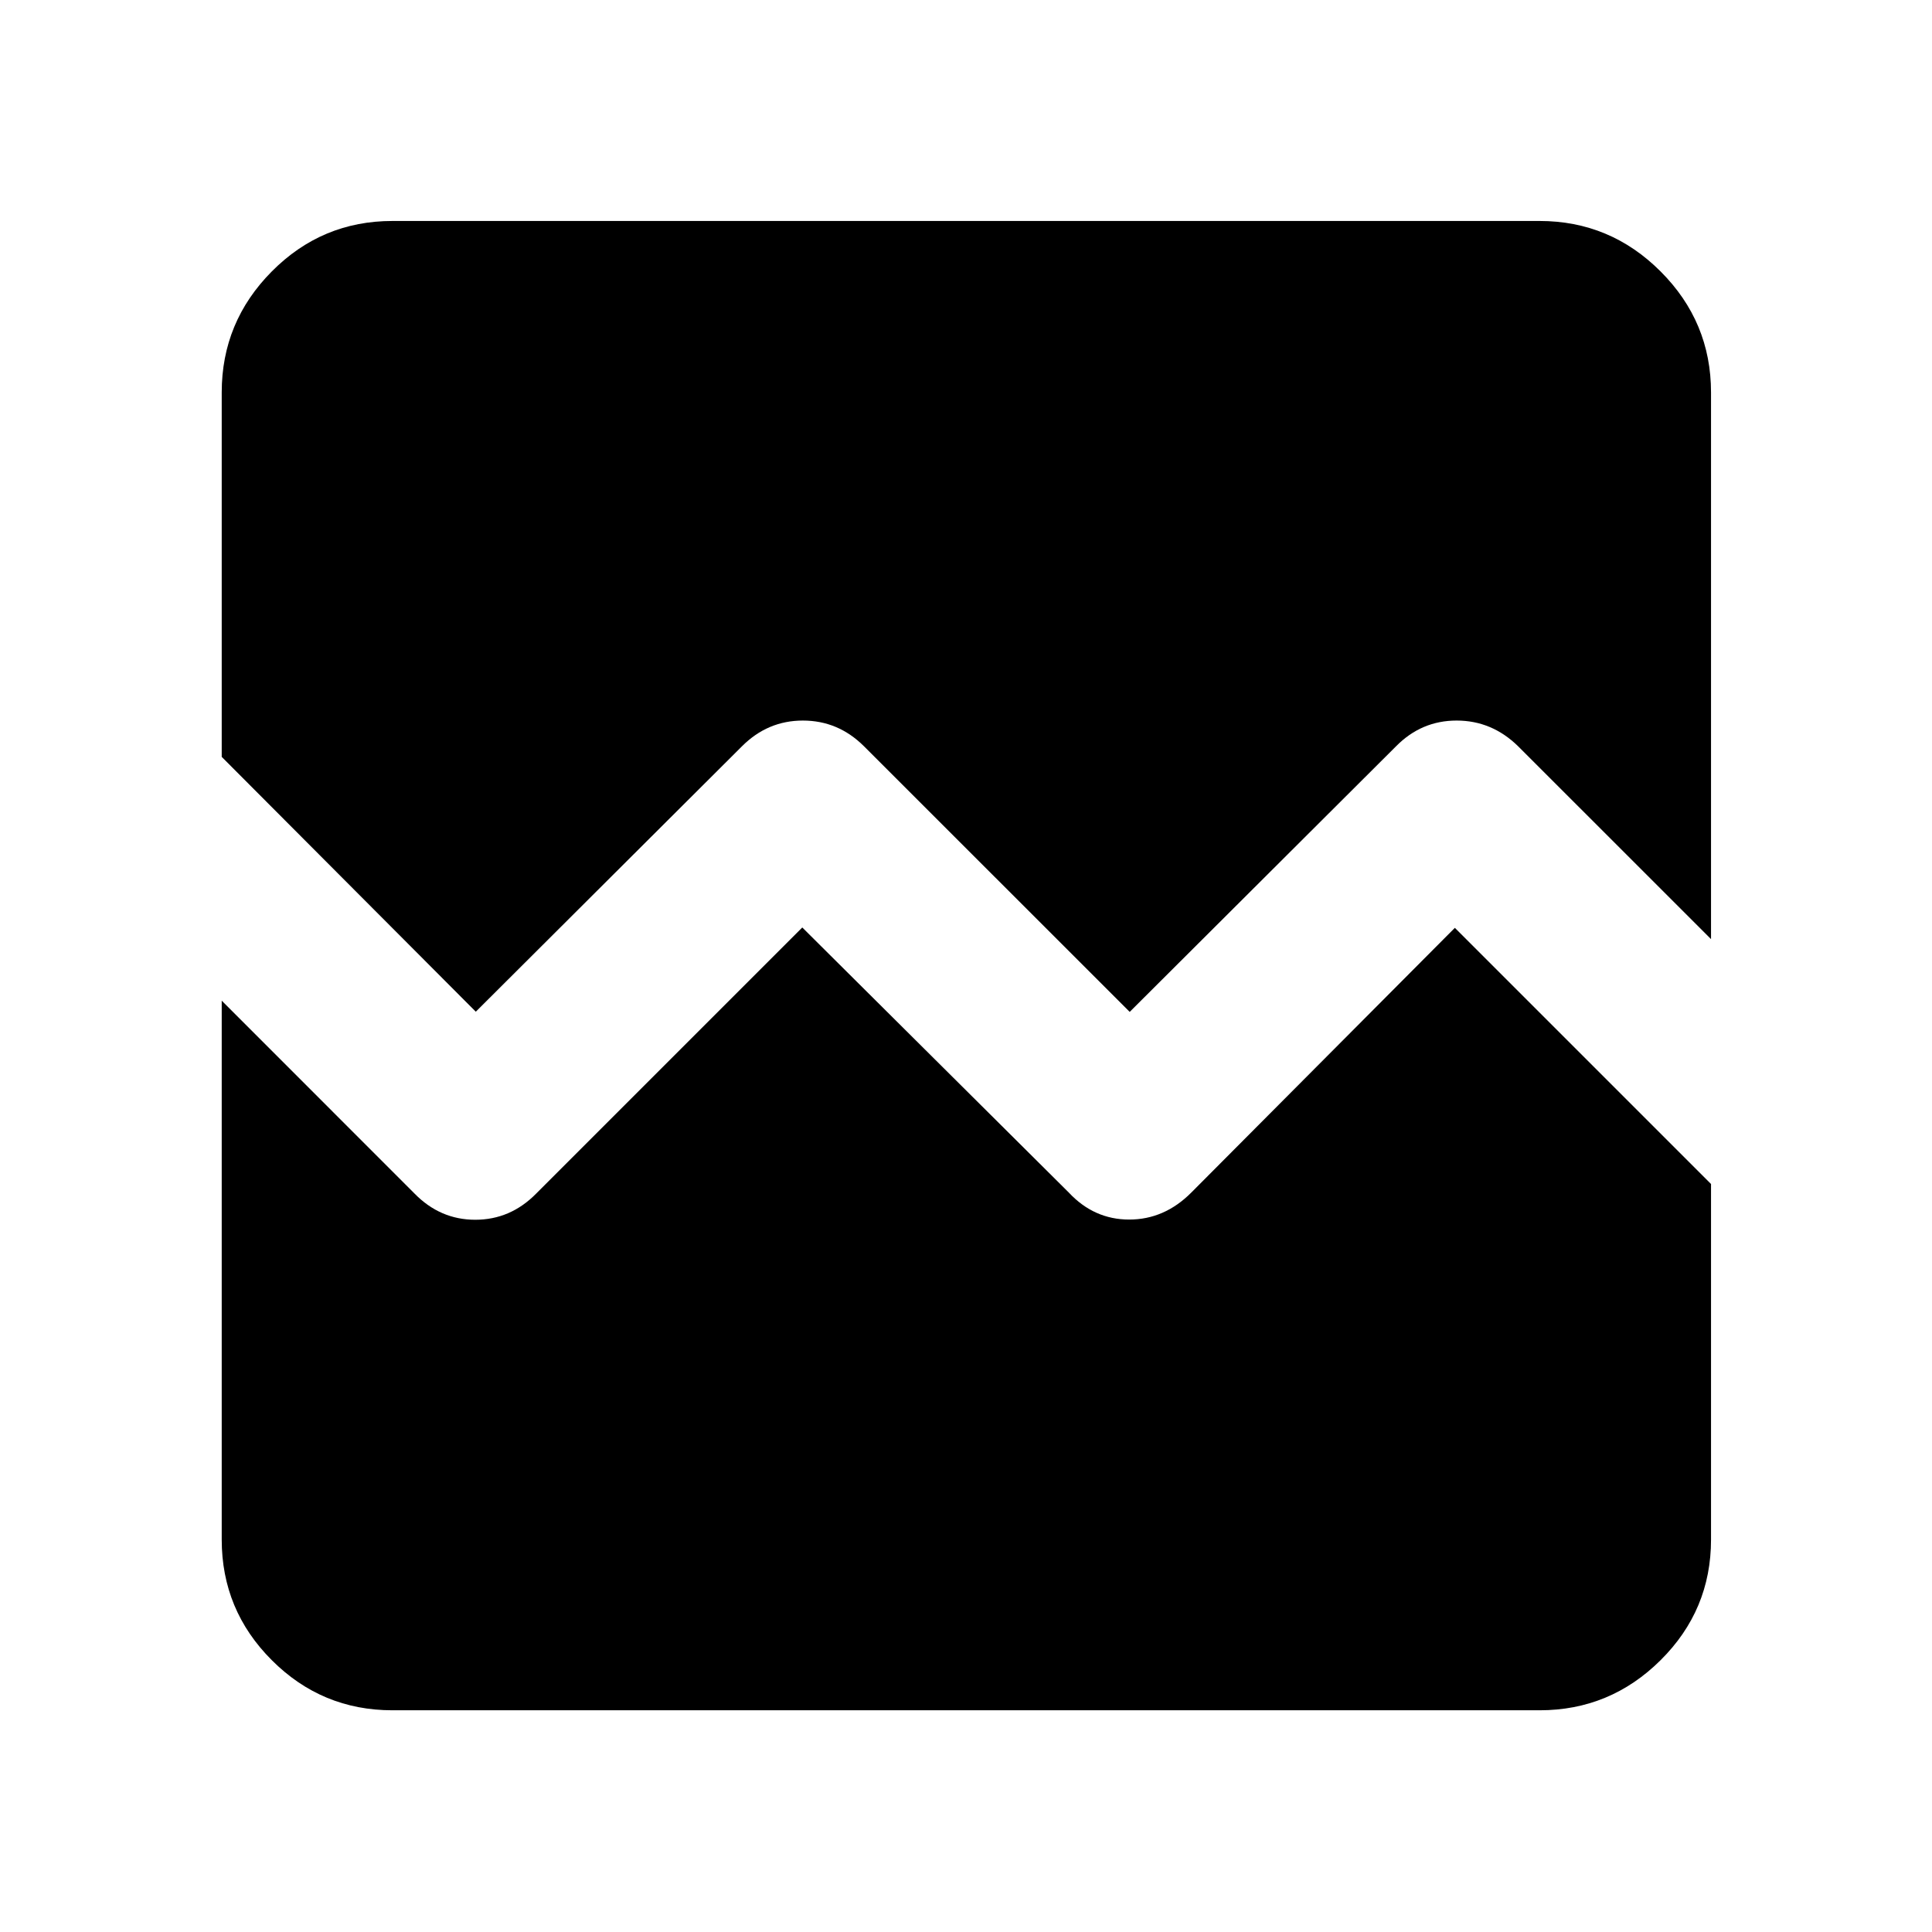 <svg xmlns="http://www.w3.org/2000/svg" height="40" viewBox="0 -960 960 960" width="40"><path d="M194.99-110.17q-35.05 0-59.93-24.89-24.89-24.88-24.89-59.93v-267.79l95.75 95.79q12.75 13.08 30.24 13.08 17.5 0 30.3-13.04l132.19-132.19 132.43 131.71q12.52 13.42 30.02 13.42t30.85-13.42l130.96-131.53L850.2-371.67v176.68q0 35.05-25.07 59.93-25.07 24.89-60.12 24.89H194.99Zm0-740.03h570.02q35.05 0 60.12 25.07t25.07 60.12v271.65l-95.89-95.86q-13.02-12.74-30.52-12.74-17.49 0-30.07 12.76l-132.37 132-132.1-132.05q-12.79-12.71-30.29-12.71t-30.25 12.76L236.42-457.29 110.17-583.91v-181.1q0-35.05 24.89-60.12 24.88-25.07 59.93-25.07Z"/></svg>